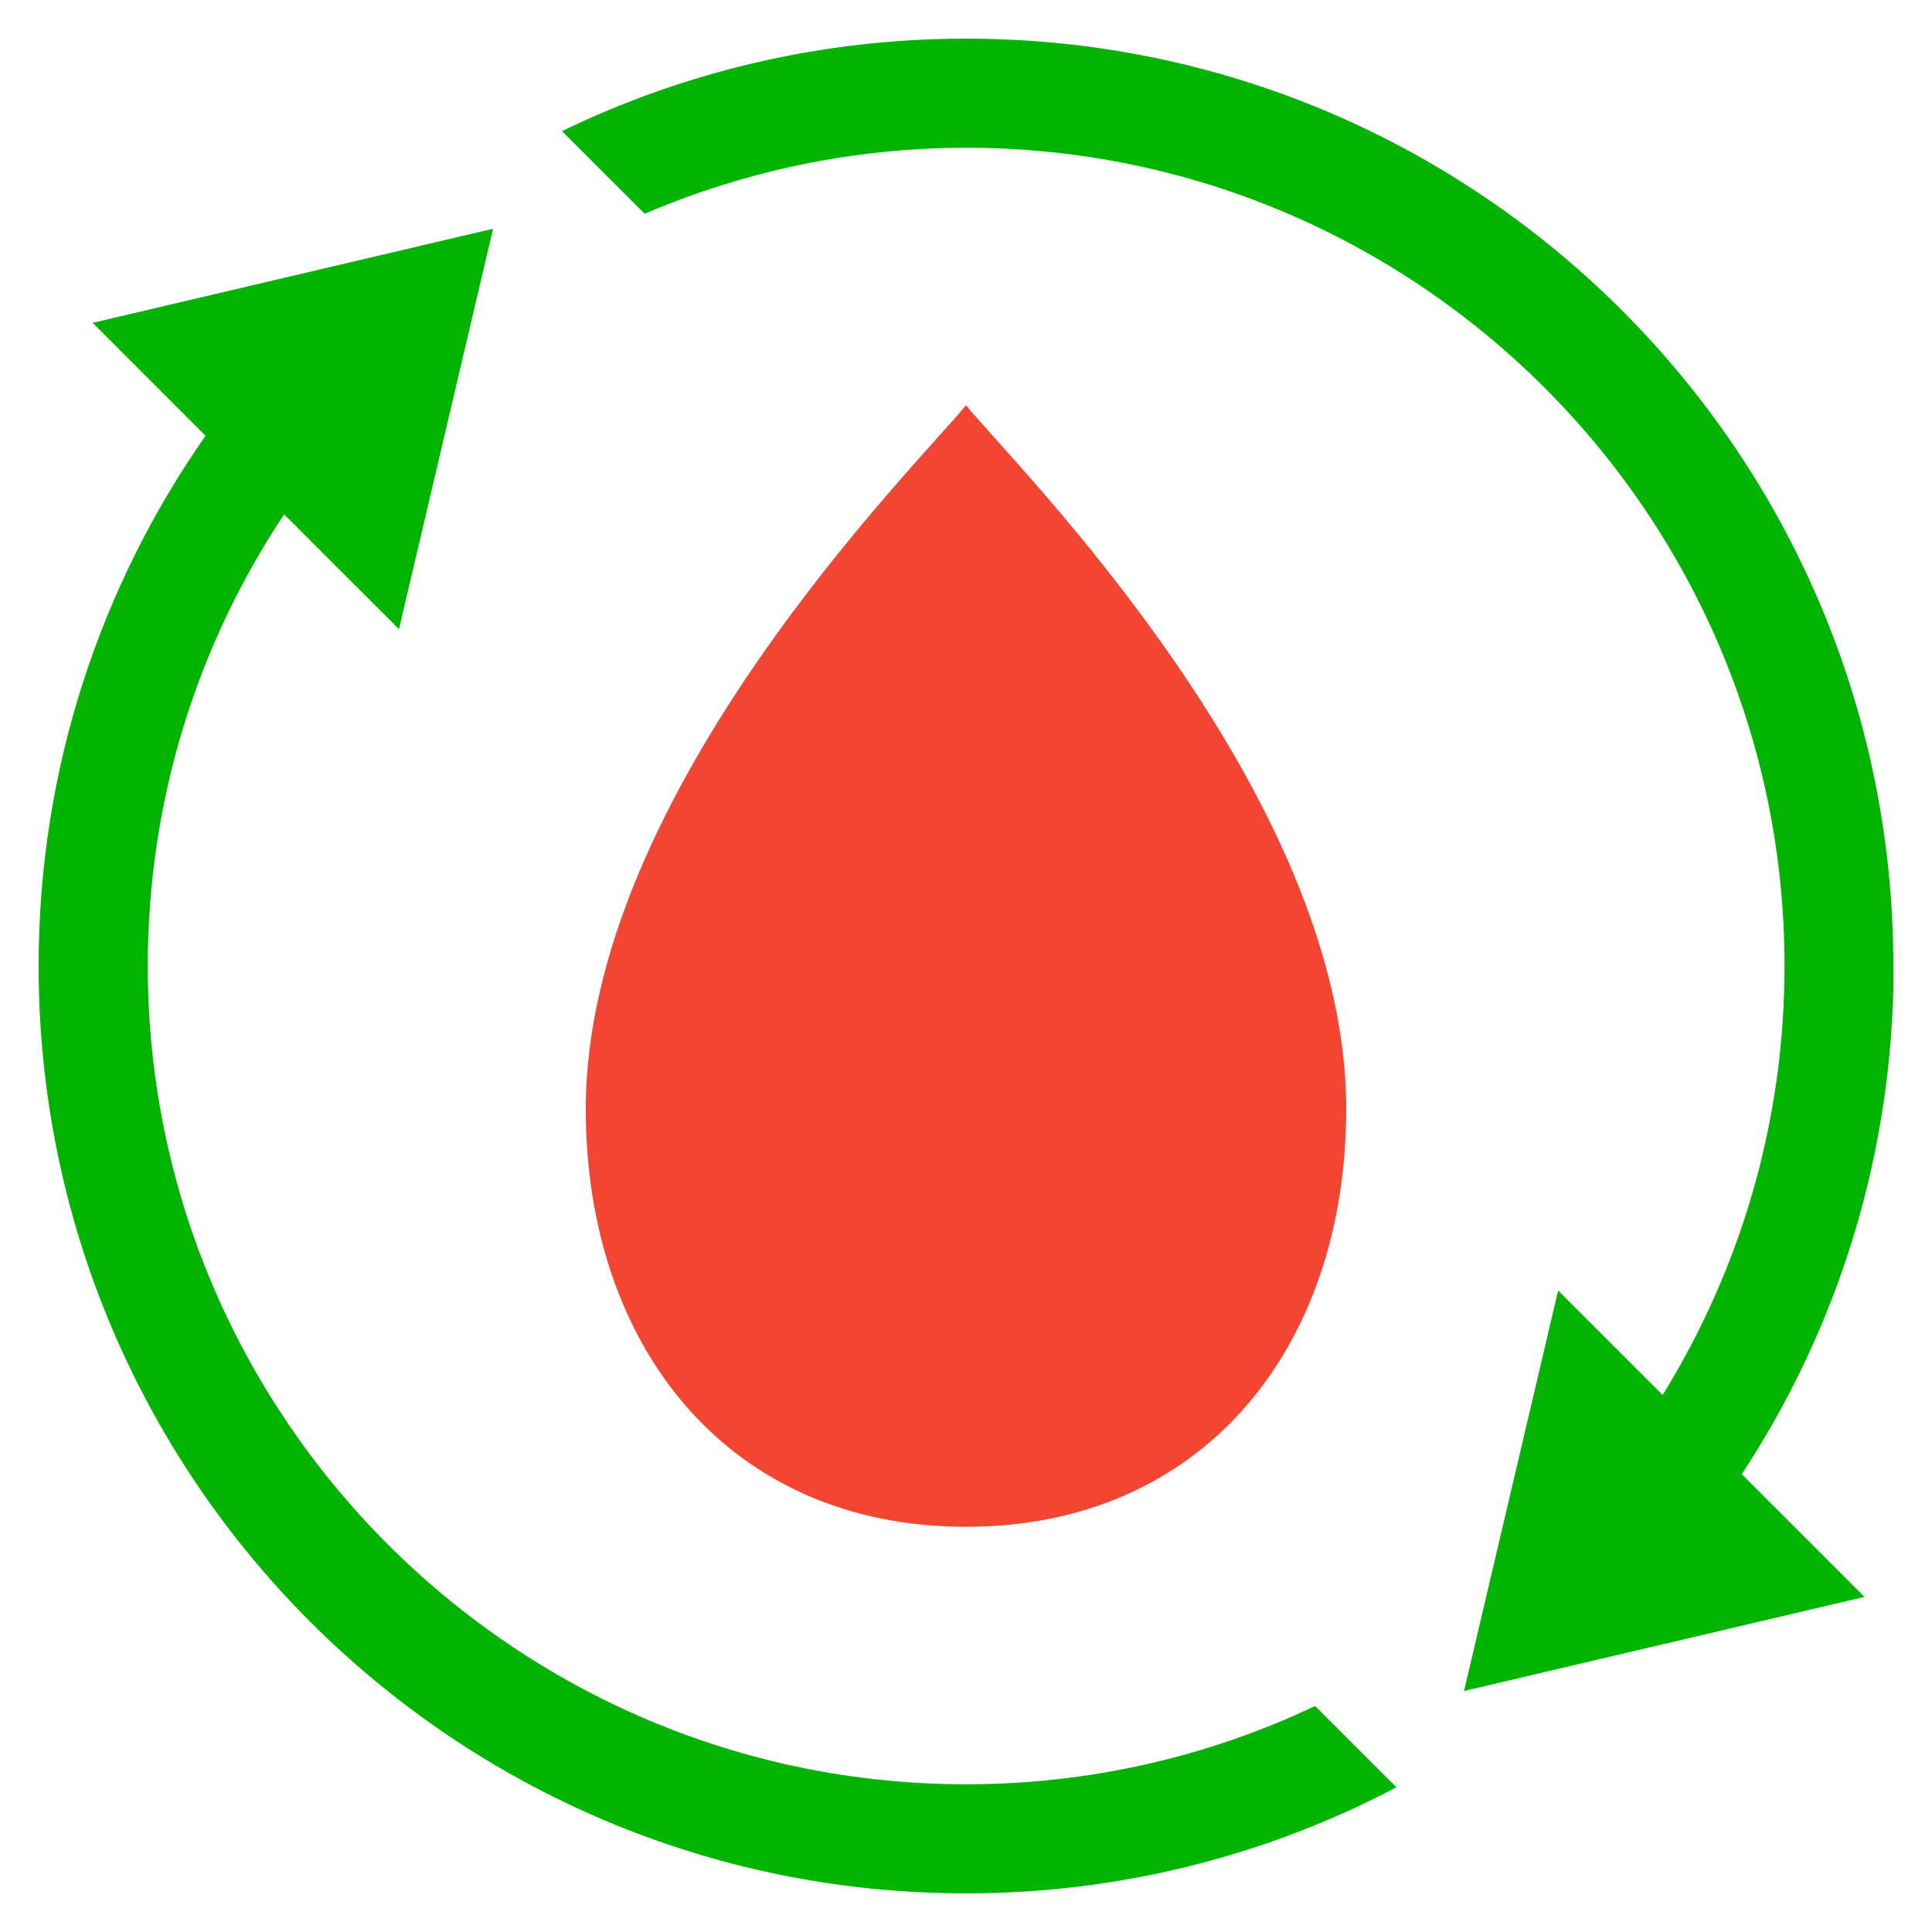 <svg width="50" height="50" viewBox="0 0 50 50" fill="none" xmlns="http://www.w3.org/2000/svg">
<g clip-path="url(#clip0_566_1312)">
<g clip-path="url(#clip1_566_1312)">
<path d="M34.84 28.699C34.84 34.847 31.155 39.513 25 39.513C18.845 39.513 15.16 34.847 15.16 28.699C15.16 20.503 23.786 11.991 25 10.487C26.214 11.991 34.84 20.503 34.84 28.699Z" fill="#F44432"/>
<path fill-rule="evenodd" clip-rule="evenodd" d="M25 1C38.257 1 49 11.743 49 25L49.007 24.993C49.007 29.857 47.56 34.374 45.076 38.151L48.252 41.327L37.89 43.762L40.325 33.4L43.029 36.103C45.026 32.871 46.184 29.073 46.184 25C46.184 13.325 36.683 3.824 25.007 3.824C22.05 3.824 19.24 4.438 16.685 5.532L14.546 3.393C17.709 1.861 21.252 1 25 1ZM25 46.177C28.233 46.177 31.297 45.45 34.035 44.151L36.139 46.254C32.814 48.005 29.023 49 25 49C11.743 49 1 38.257 1 25C1 19.897 2.602 15.167 5.32 11.278L2.398 8.355L12.76 5.92L10.325 16.282L7.353 13.311C5.122 16.664 3.824 20.68 3.824 25C3.824 36.675 13.325 46.177 25 46.177Z" fill="#00B400"/>
</g>
</g>
<defs>
<clipPath id="clip0_566_1312">
<rect width="50" height="50" fill="white"/>
</clipPath>
<clipPath id="clip1_566_1312">
<rect width="48" height="48" fill="white" transform="translate(1 1)"/>
</clipPath>
</defs>
</svg>
